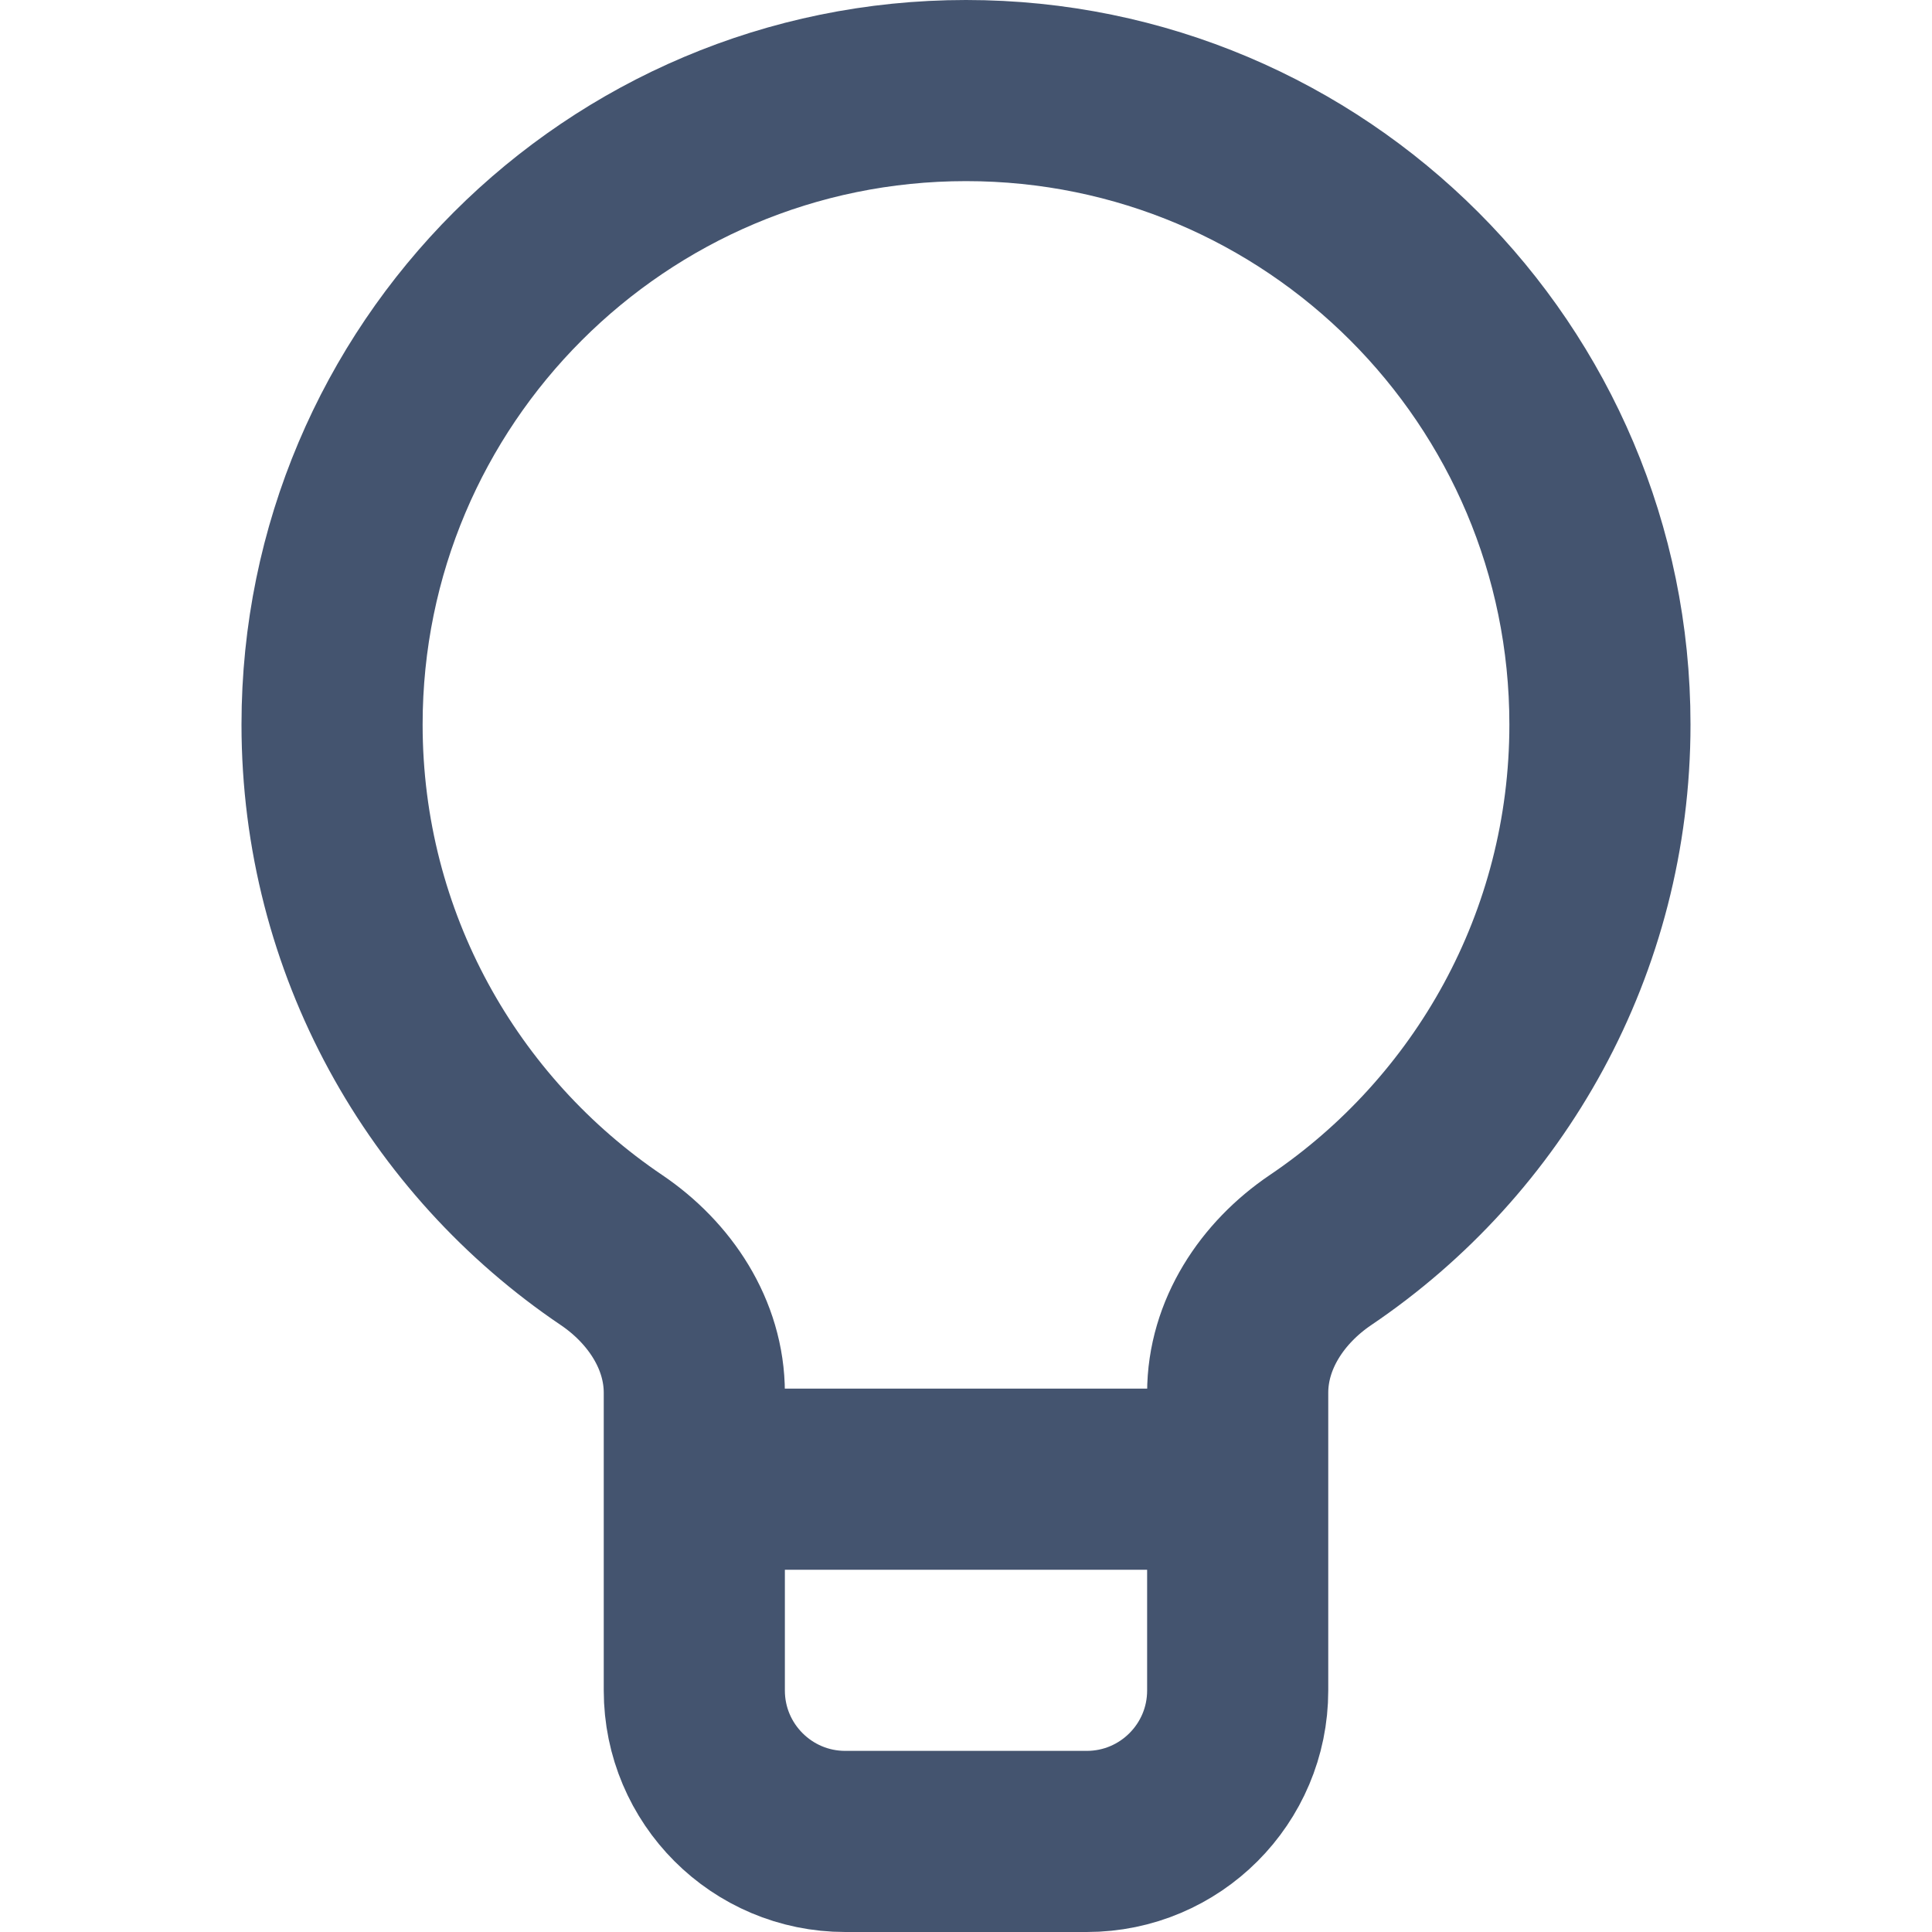 <svg width="16" height="16" viewBox="0 0 16 16" fill="none" xmlns="http://www.w3.org/2000/svg">
<path d="M5.75 12.25V14C5.75 14.69 6.31 15.25 7 15.25H9C9.69 15.25 10.25 14.69 10.25 14V12.25M5.75 12.25V11.535C5.75 11.052 5.464 10.623 5.065 10.353C3.668 9.41 2.75 7.812 2.75 6C2.75 3.101 5.101 0.75 8 0.75C10.899 0.75 13.25 3.101 13.25 6C13.25 7.812 12.332 9.41 10.935 10.353C10.536 10.623 10.25 11.052 10.25 11.535V12.25M5.75 12.25H10.25" stroke="#44546F" stroke-width="1.5" stroke-linejoin="round"/>
</svg>
